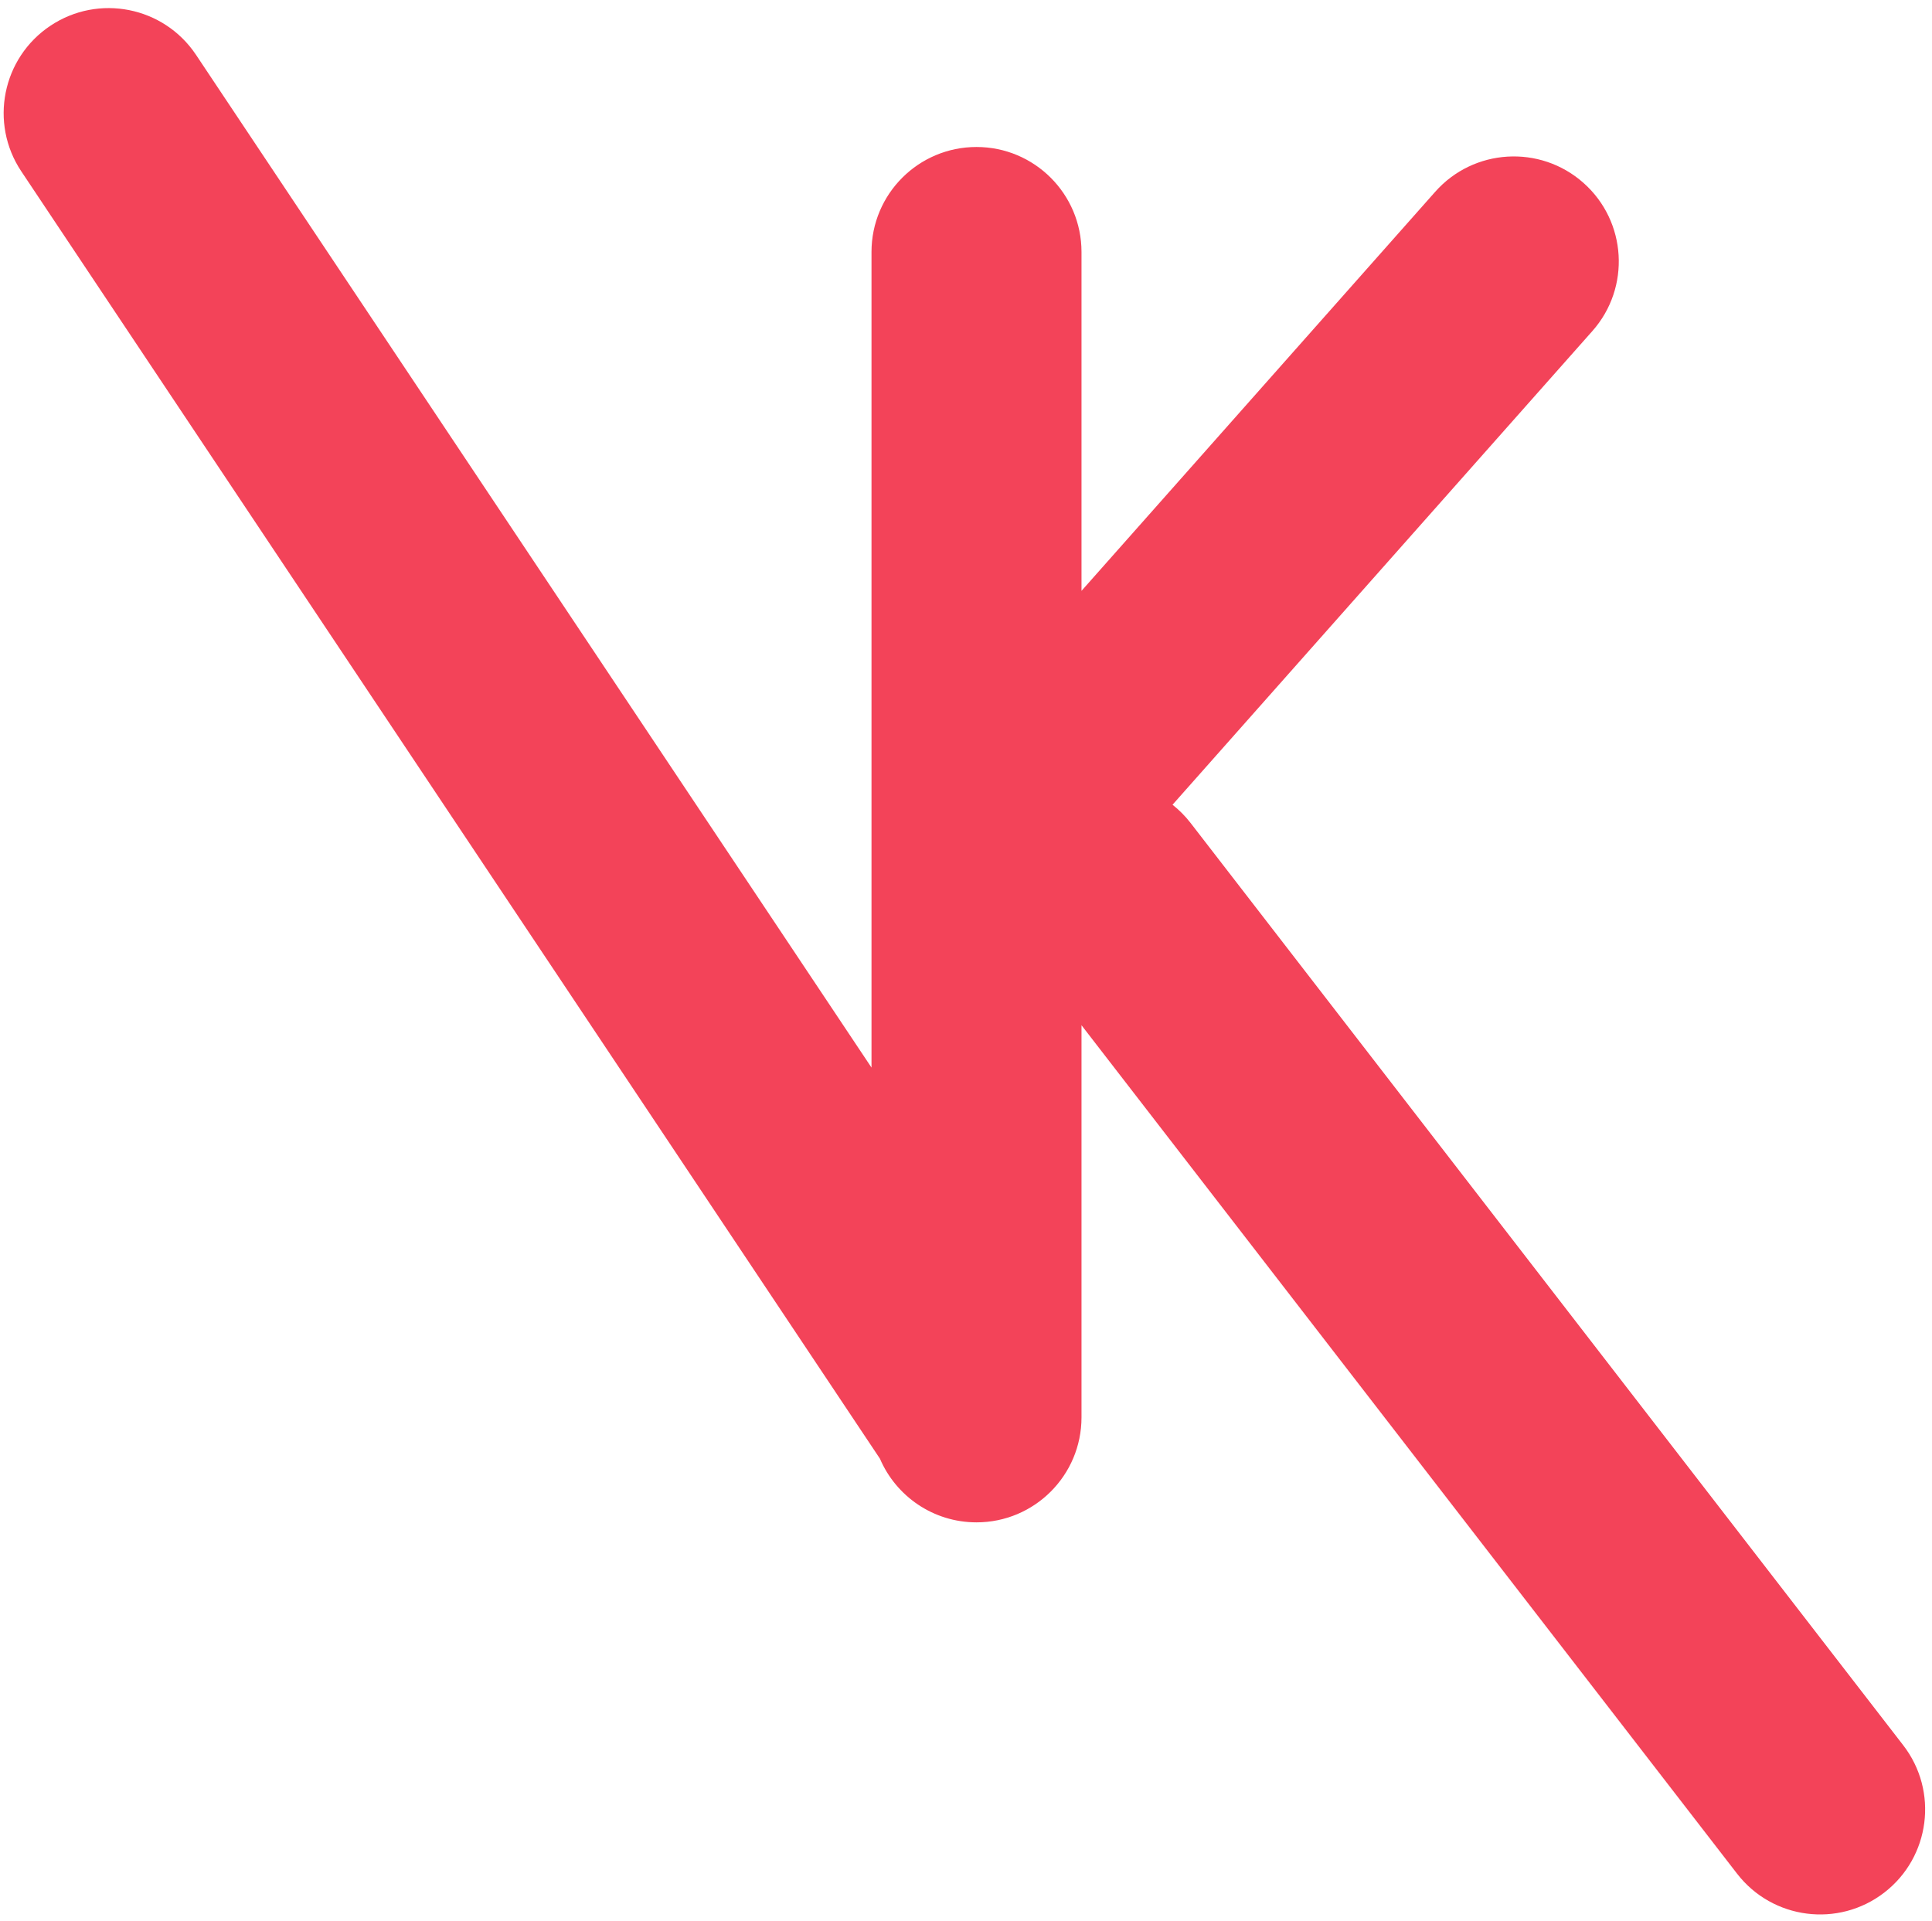 <svg width="184" height="183" viewBox="0 0 184 183" fill="none" xmlns="http://www.w3.org/2000/svg">
<path d="M4.8 2.453C0.206 5.517 -1.035 11.726 2.029 16.321L83.804 138.936C85.332 142.502 88.874 145 93 145C98.523 145 103 140.523 103 135V97.651L165.433 178.459C168.81 182.83 175.09 183.635 179.46 180.259C183.831 176.882 184.636 170.602 181.26 166.231L113.396 78.394C112.882 77.729 112.301 77.147 111.67 76.649L151.654 31.532C155.317 27.399 154.936 21.079 150.803 17.416C146.669 13.753 140.349 14.134 136.686 18.267L103 56.278V24C103 18.477 98.523 14 93 14C87.477 14 83 18.477 83 24V101.684L18.669 5.224C15.604 0.629 9.395 -0.612 4.8 2.453Z" fill="#F34359"/>
</svg>
